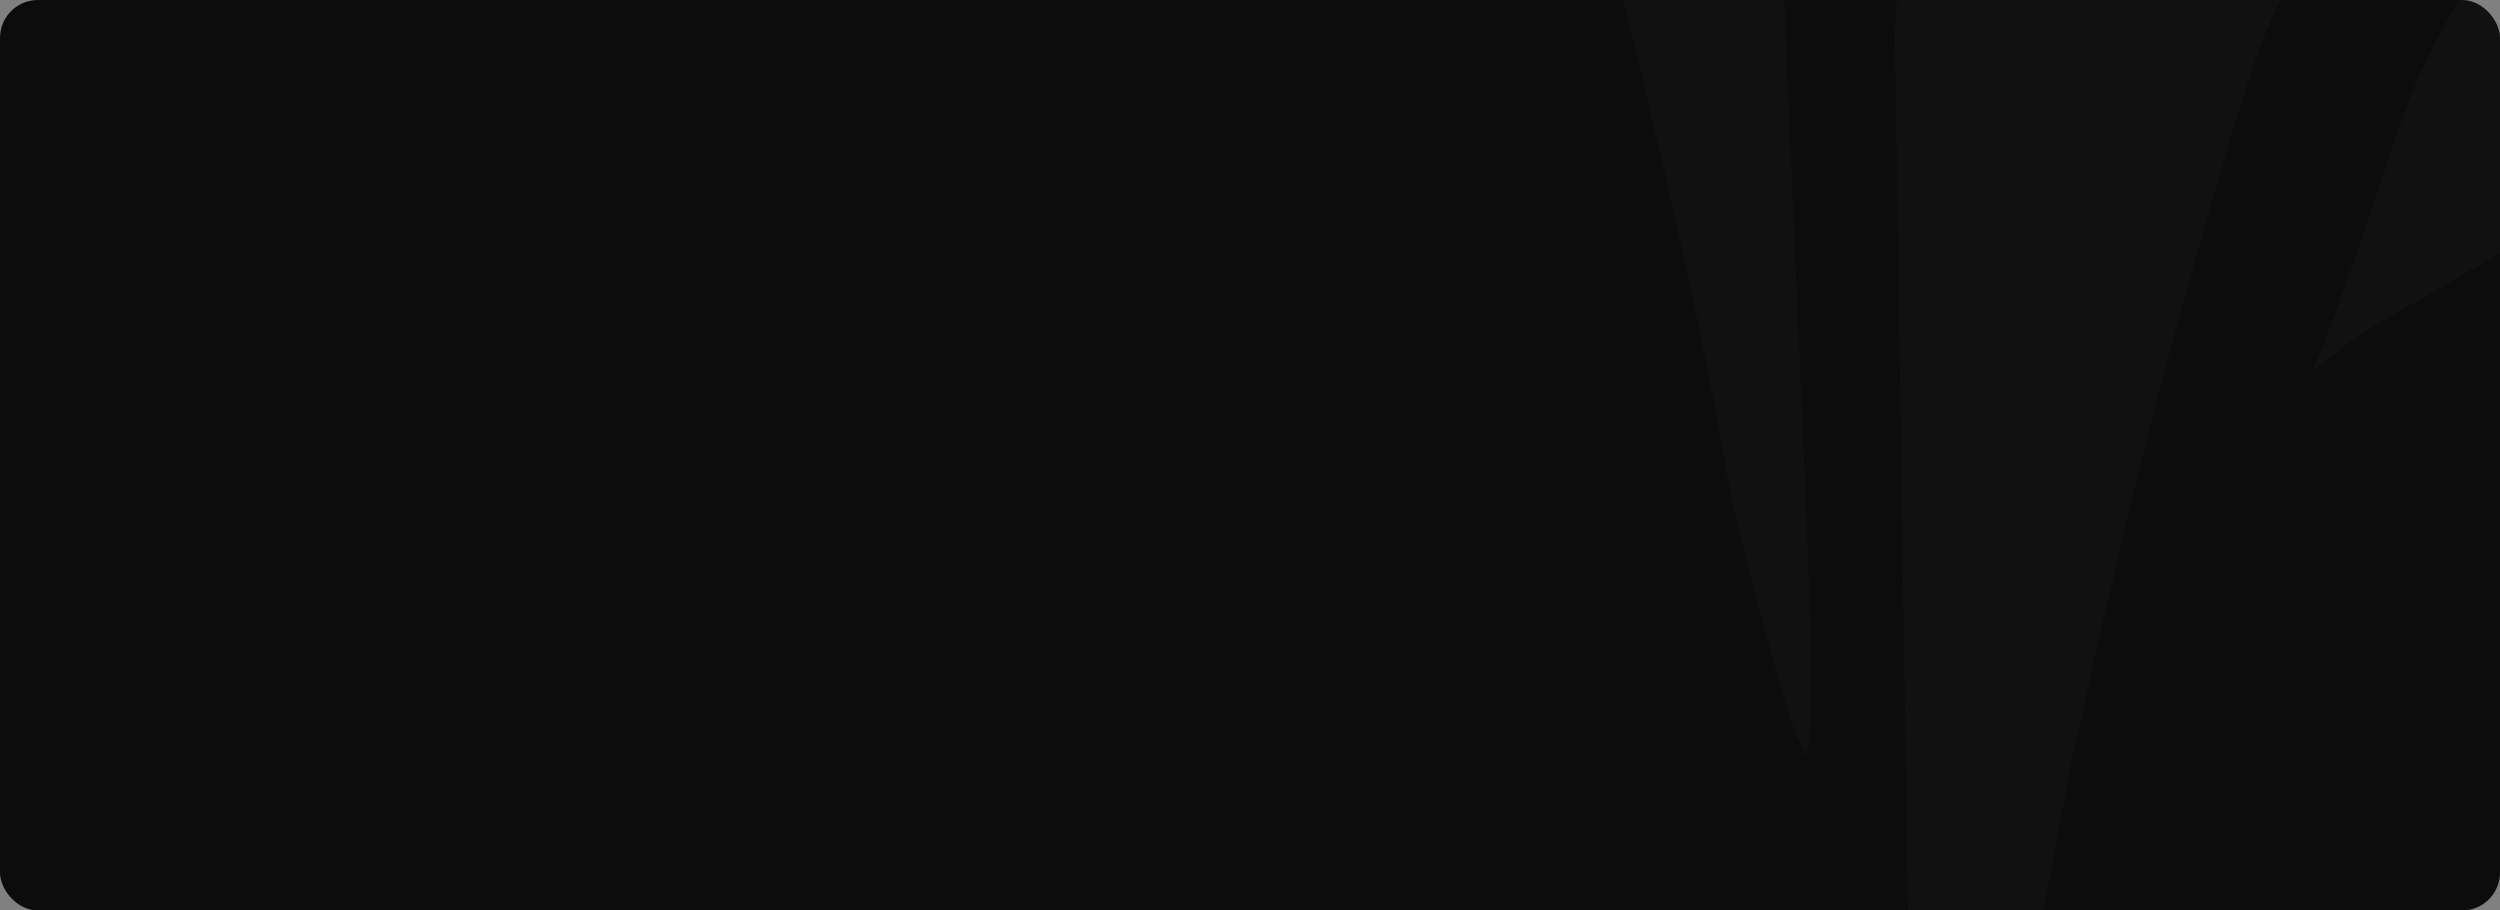 <svg width="1318" height="480" viewBox="0 0 1318 480" fill="none" xmlns="http://www.w3.org/2000/svg">
<rect x="0" y="0" width="1318" height="480" fill="#808080" stroke="none"/>
<g clip-path="url(#clip0_16_173)">
<rect width="1318" height="480" rx="20" fill="#0C0C0C"/>
<path fill-rule="evenodd" clip-rule="evenodd" d="M951.789 397.823V397.699H951.665C949.42 395.721 943.807 379.274 936.698 354.542L935.202 349.347C933.082 341.804 930.837 333.518 928.468 324.862V324.739C925.224 312.62 921.858 299.635 918.49 286.031L912.629 262.289C912.629 262.289 912.005 259.196 911.133 253.508C910.134 247.82 908.888 239.411 906.768 228.9C904.771 218.388 902.651 205.651 899.534 191.306C896.541 176.837 893.299 160.391 889.307 142.83C885.316 125.269 881.076 106.226 876.587 86.069C876.088 84.337 875.588 82.483 875.214 80.752V80.628L874.467 77.66C873.718 74.569 872.969 71.353 872.222 68.261V68.013H872.097L871.473 65.047C868.23 51.443 865.113 37.469 861.62 23.248C860.623 19.414 859.625 15.58 858.628 11.748V11.377L857.879 8.78V8.409L857.131 5.688V5.441L856.382 2.596V2.472L855.634 -0.496C852.267 -14.593 848.9 -29.062 845.407 -43.53C842.663 -54.907 839.671 -66.283 836.678 -77.785C835.556 -82.731 834.308 -87.801 833.186 -92.749V-92.872C832.437 -96.087 831.689 -99.302 830.94 -102.517L828.695 -112.287C825.828 -123.787 823.084 -135.412 820.215 -146.788L815.351 -164.967C814.229 -169.79 811.485 -178.694 808.866 -185.371C798.266 -212.454 781.304 -235.084 763.345 -252.891C745.137 -270.699 725.931 -284.301 707.723 -295.926C689.639 -307.427 672.178 -316.824 656.09 -325.358C626.782 -340.693 602.089 -353.182 583.881 -362.952V-363.075C582.01 -363.94 580.265 -364.929 578.643 -365.92C561.183 -375.565 550.831 -381.377 549.585 -382.119C549.959 -381.501 551.58 -379.275 554.573 -375.071C558.19 -370.619 563.303 -363.694 570.537 -355.655C577.77 -347.741 586.625 -337.725 597.35 -327.46C608.2 -317.072 620.672 -305.696 634.266 -293.823C647.735 -282.075 662.202 -269.339 677.666 -255.86L679.287 -254.375C687.893 -246.337 696.623 -238.052 704.729 -229.396V-229.025H705.103L705.478 -228.653V-228.282H705.852L706.226 -227.788V-227.54H706.601L706.974 -227.045V-226.799H707.223L707.847 -226.18V-226.056H707.972L708.596 -225.439V-225.314C709.343 -224.573 710.092 -223.707 710.841 -222.842V-222.347H711.215L711.588 -221.976V-221.605H711.963L712.337 -221.234V-220.863H712.587L713.086 -220.368V-220.12H713.21L713.833 -219.502V-219.379C714.831 -218.266 715.828 -217.029 716.827 -215.917V-215.669H716.951L717.575 -214.926C718.199 -214.185 718.697 -213.443 719.321 -212.701C720.569 -211.217 721.691 -209.732 722.814 -208.249C724.06 -206.518 725.307 -204.787 726.555 -203.055V-202.932C727.553 -201.572 728.55 -200.087 729.548 -198.604V-198.479H729.673C730.171 -197.861 730.545 -197.119 731.044 -196.378V-196.253C731.793 -195.141 732.541 -193.904 733.289 -192.667V-192.544H733.414C735.534 -189.082 737.529 -185.494 739.275 -181.785V-181.414H739.525L740.024 -180.302V-179.931H740.273L740.772 -178.694V-178.446H740.897L741.52 -177.086V-176.963H741.645C742.144 -175.849 742.643 -174.612 743.017 -173.5V-173.252H743.142C743.641 -172.015 744.139 -170.903 744.513 -169.666V-169.543H744.638L745.262 -167.564V-167.317H745.387C745.636 -166.698 745.886 -165.956 746.134 -165.338V-164.967C746.384 -164.225 746.633 -163.483 746.883 -162.741C748.254 -158.29 749.003 -155.816 750.499 -149.139L753.992 -132.32C756.237 -120.325 759.23 -108.453 761.849 -96.458C765.341 -80.258 769.331 -64.182 773.821 -48.353C762.597 -57.257 751.123 -64.923 739.774 -70.488L624.288 -128.61L622.917 -129.352C620.672 -130.466 618.427 -131.701 616.182 -132.938V-133.063H616.057C612.939 -134.917 609.697 -136.895 606.454 -138.997H606.329L604.209 -140.482H604.085L601.964 -141.966C600.219 -143.202 598.473 -144.439 596.726 -145.676H596.601C594.606 -147.16 592.611 -148.643 590.615 -150.128C589.369 -151.117 588.121 -152.105 586.874 -153.096C583.881 -155.445 580.888 -158.042 577.895 -160.515C569.164 -168.058 560.559 -176.344 552.328 -185.125C550.084 -187.597 547.838 -189.947 545.594 -192.544C542.725 -195.759 540.106 -198.85 537.362 -202.19H537.238C531.501 -209.238 526.013 -216.411 520.9 -223.707V-223.831H520.775C518.281 -227.54 515.787 -231.127 513.292 -234.836V-234.961C510.174 -239.907 507.181 -244.853 504.313 -249.8V-249.923C502.442 -253.139 500.696 -256.354 499.075 -259.569L498.327 -261.053L497.578 -262.537C495.957 -265.753 494.461 -268.967 493.089 -272.182C491.093 -276.635 489.347 -281.086 487.851 -285.538V-285.663H487.726C487.352 -287.023 486.853 -288.383 486.354 -289.743L423.872 -484.388C423.373 -485.872 422.874 -487.233 422.5 -488.717V-488.84C422.251 -489.706 422.001 -490.572 421.752 -491.437V-491.808H421.627C421.378 -492.674 421.253 -493.416 421.004 -494.281V-494.776H420.879C420.629 -495.765 420.505 -496.631 420.255 -497.62V-497.744C420.006 -498.981 419.756 -500.217 419.507 -501.33V-501.454C419.258 -503.062 419.008 -504.546 418.759 -506.153V-508.132H418.509C417.636 -516.046 417.886 -522.971 419.258 -529.031H419.507V-530.144C419.632 -530.762 419.881 -531.38 420.006 -531.999H420.255V-532.864C420.879 -534.596 421.502 -536.327 422.375 -537.934H422.5V-538.306C422.75 -538.676 422.874 -539.047 423.124 -539.419H423.248V-539.666C423.623 -540.408 424.121 -541.026 424.496 -541.644H424.745V-542.015C425.618 -543.252 426.491 -544.365 427.489 -545.354H427.738V-545.725L428.237 -546.096H428.486V-546.467L428.985 -546.838H429.235V-547.086L429.858 -547.704H429.983V-547.828C430.981 -548.57 431.978 -549.188 432.976 -549.93C433.849 -550.424 434.722 -550.919 435.595 -551.414H435.969V-551.537C436.468 -551.785 436.842 -551.908 437.216 -552.156H437.466V-552.279C438.089 -552.403 438.588 -552.65 439.212 -552.898H439.836V-553.021C441.457 -553.64 443.078 -554.011 444.949 -554.382H446.57V-554.629C448.566 -554.876 450.686 -555 452.806 -555C456.672 -555 460.912 -554.629 465.277 -553.64H465.776C466.899 -553.392 467.896 -553.145 469.019 -552.898C470.765 -552.403 472.511 -551.908 474.257 -551.414H474.381C475.13 -551.166 475.878 -550.919 476.626 -550.672H476.751C477.375 -550.424 478.123 -550.177 478.871 -549.93C481.365 -549.064 483.735 -548.075 486.354 -546.962V-546.838H486.479C488.35 -546.096 490.22 -545.231 492.216 -544.365L539.607 -521.611L808.367 -392.755L822.585 -385.953C824.83 -384.964 827.199 -383.727 829.444 -382.49V-382.367H829.569L830.94 -381.625C832.188 -380.882 833.436 -380.141 834.682 -379.399C840.793 -375.688 846.905 -371.485 852.641 -366.785C854.511 -365.301 856.257 -363.94 857.879 -362.332H858.004C864.863 -356.398 871.348 -349.967 877.459 -343.042V-342.918C878.956 -341.187 880.452 -339.456 881.949 -337.725C882.947 -336.488 883.944 -335.251 884.942 -334.014H885.067C887.312 -331.171 889.557 -328.202 891.677 -325.111H891.801C894.92 -320.783 897.912 -316.207 900.781 -311.755V-311.632C901.529 -310.395 902.277 -309.282 903.026 -308.045V-307.921C904.024 -306.19 905.021 -304.582 906.019 -302.851V-302.728C909.013 -297.41 911.755 -292.092 914.25 -286.528V-286.404H914.375L914.998 -284.92C915.747 -283.189 916.495 -281.458 917.243 -279.726V-279.603C917.742 -278.49 918.24 -277.253 918.74 -276.016V-275.893C920.112 -272.553 921.359 -269.091 922.482 -265.753V-265.505H922.606L923.229 -263.402V-263.279H923.354C924.103 -260.805 924.851 -258.333 925.474 -255.86C925.724 -254.871 925.973 -254.005 926.223 -253.015V-252.891H926.347C926.472 -251.902 926.722 -250.912 926.971 -250.047V-249.923C927.844 -246.214 928.592 -242.504 929.216 -238.918V-238.67C929.965 -234.713 930.463 -230.756 930.712 -226.922V-226.056H930.837C930.962 -224.448 931.087 -222.842 931.087 -221.357L938.195 -54.907L952.786 283.188C952.911 287.393 953.161 291.473 953.285 295.553V295.801C953.535 303.963 953.785 312.001 954.034 319.545V320.286C954.783 348.358 954.783 371.607 954.034 385.086V385.457C953.785 389.043 953.535 391.888 953.285 393.989V394.237C953.036 395.474 952.911 396.339 952.663 396.957H952.538V397.451C952.413 397.823 952.164 397.947 952.039 397.947C951.914 397.947 951.914 397.947 951.789 397.823ZM1553.41 -427.751C1537.7 -427.751 1518.62 -422.062 1496.79 -410.068L1133.75 -209.363C1058.3 -167.812 997.684 -63.192 999.057 23.001L1007.79 606.937C1009.16 693.006 1013.27 763 1017.14 763C1021.01 762.629 1037.09 693.006 1053.18 608.174L1081.12 460.149C1081.12 460.149 1081.87 456.192 1083.11 448.896L1092.09 401.41C1093.22 395.597 1094.59 389.662 1096.21 383.726C1096.33 383.602 1096.33 383.478 1096.33 383.355C1097.21 379.026 1098.33 374.575 1099.2 369.999C1103.19 351.574 1107.56 330.798 1113.17 308.415C1118.28 285.908 1123.9 261.67 1130.76 236.32C1136.99 210.721 1144.1 183.887 1151.96 156.309C1159.56 128.609 1167.67 100.167 1176.28 71.353C1178.65 64.304 1180.77 57.131 1183.01 49.835L1184.76 44.395L1187 37.717L1190.62 26.834C1193.74 19.043 1197.6 9.398 1201.34 1.855C1205.08 -6.061 1208.95 -13.727 1213.32 -21.147C1229.9 -51.073 1250.23 -77.29 1271.18 -101.404C1292.14 -125.395 1314.21 -146.912 1335.79 -166.821C1357.49 -186.485 1378.69 -204.787 1398.89 -221.728C1418.85 -238.547 1437.8 -254.499 1455.01 -269.215C1472.1 -284.055 1487.44 -297.905 1500.28 -310.766C1513 -323.75 1523.98 -335.374 1531.84 -346.01C1539.69 -356.521 1545.56 -365.301 1548.92 -371.608C1552.41 -378.039 1554.29 -381.501 1554.29 -381.501C1554.29 -381.501 1553.91 -377.544 1553.16 -370.248C1551.92 -362.952 1550.05 -352.069 1545.31 -338.714C1540.57 -325.606 1533.83 -309.776 1524.11 -292.711C1514.63 -275.769 1502.4 -257.343 1488.19 -238.423C1460 -200.458 1423.58 -159.896 1386.54 -117.11C1367.96 -95.84 1349.38 -73.828 1332.04 -51.198C1314.71 -28.443 1298.5 -5.071 1285.65 19.043C1282.41 24.979 1279.54 31.039 1276.67 37.098C1273.8 43.406 1272.06 47.857 1269.56 54.288L1265.7 65.047L1264.2 69.25L1262.33 74.692C1259.96 82.112 1257.59 89.283 1255.22 96.456C1245.37 125.146 1235.76 153.589 1225.29 180.67C1223.29 185.618 1221.3 190.687 1219.3 195.511C1231.65 185.247 1244.12 176.096 1256.84 168.799L1365.22 106.226C1439.67 63.068 1518.37 -40.439 1540.07 -123.91L1594.44 -334.014C1609.91 -393.372 1592.07 -427.751 1553.54 -427.751H1553.41Z" fill="white" fill-opacity="0.02"/>
</g>
<defs>
<clipPath id="clip0_16_173">
<rect width="1318" height="480" rx="20" fill="white"/>
</clipPath>
</defs>
</svg>
